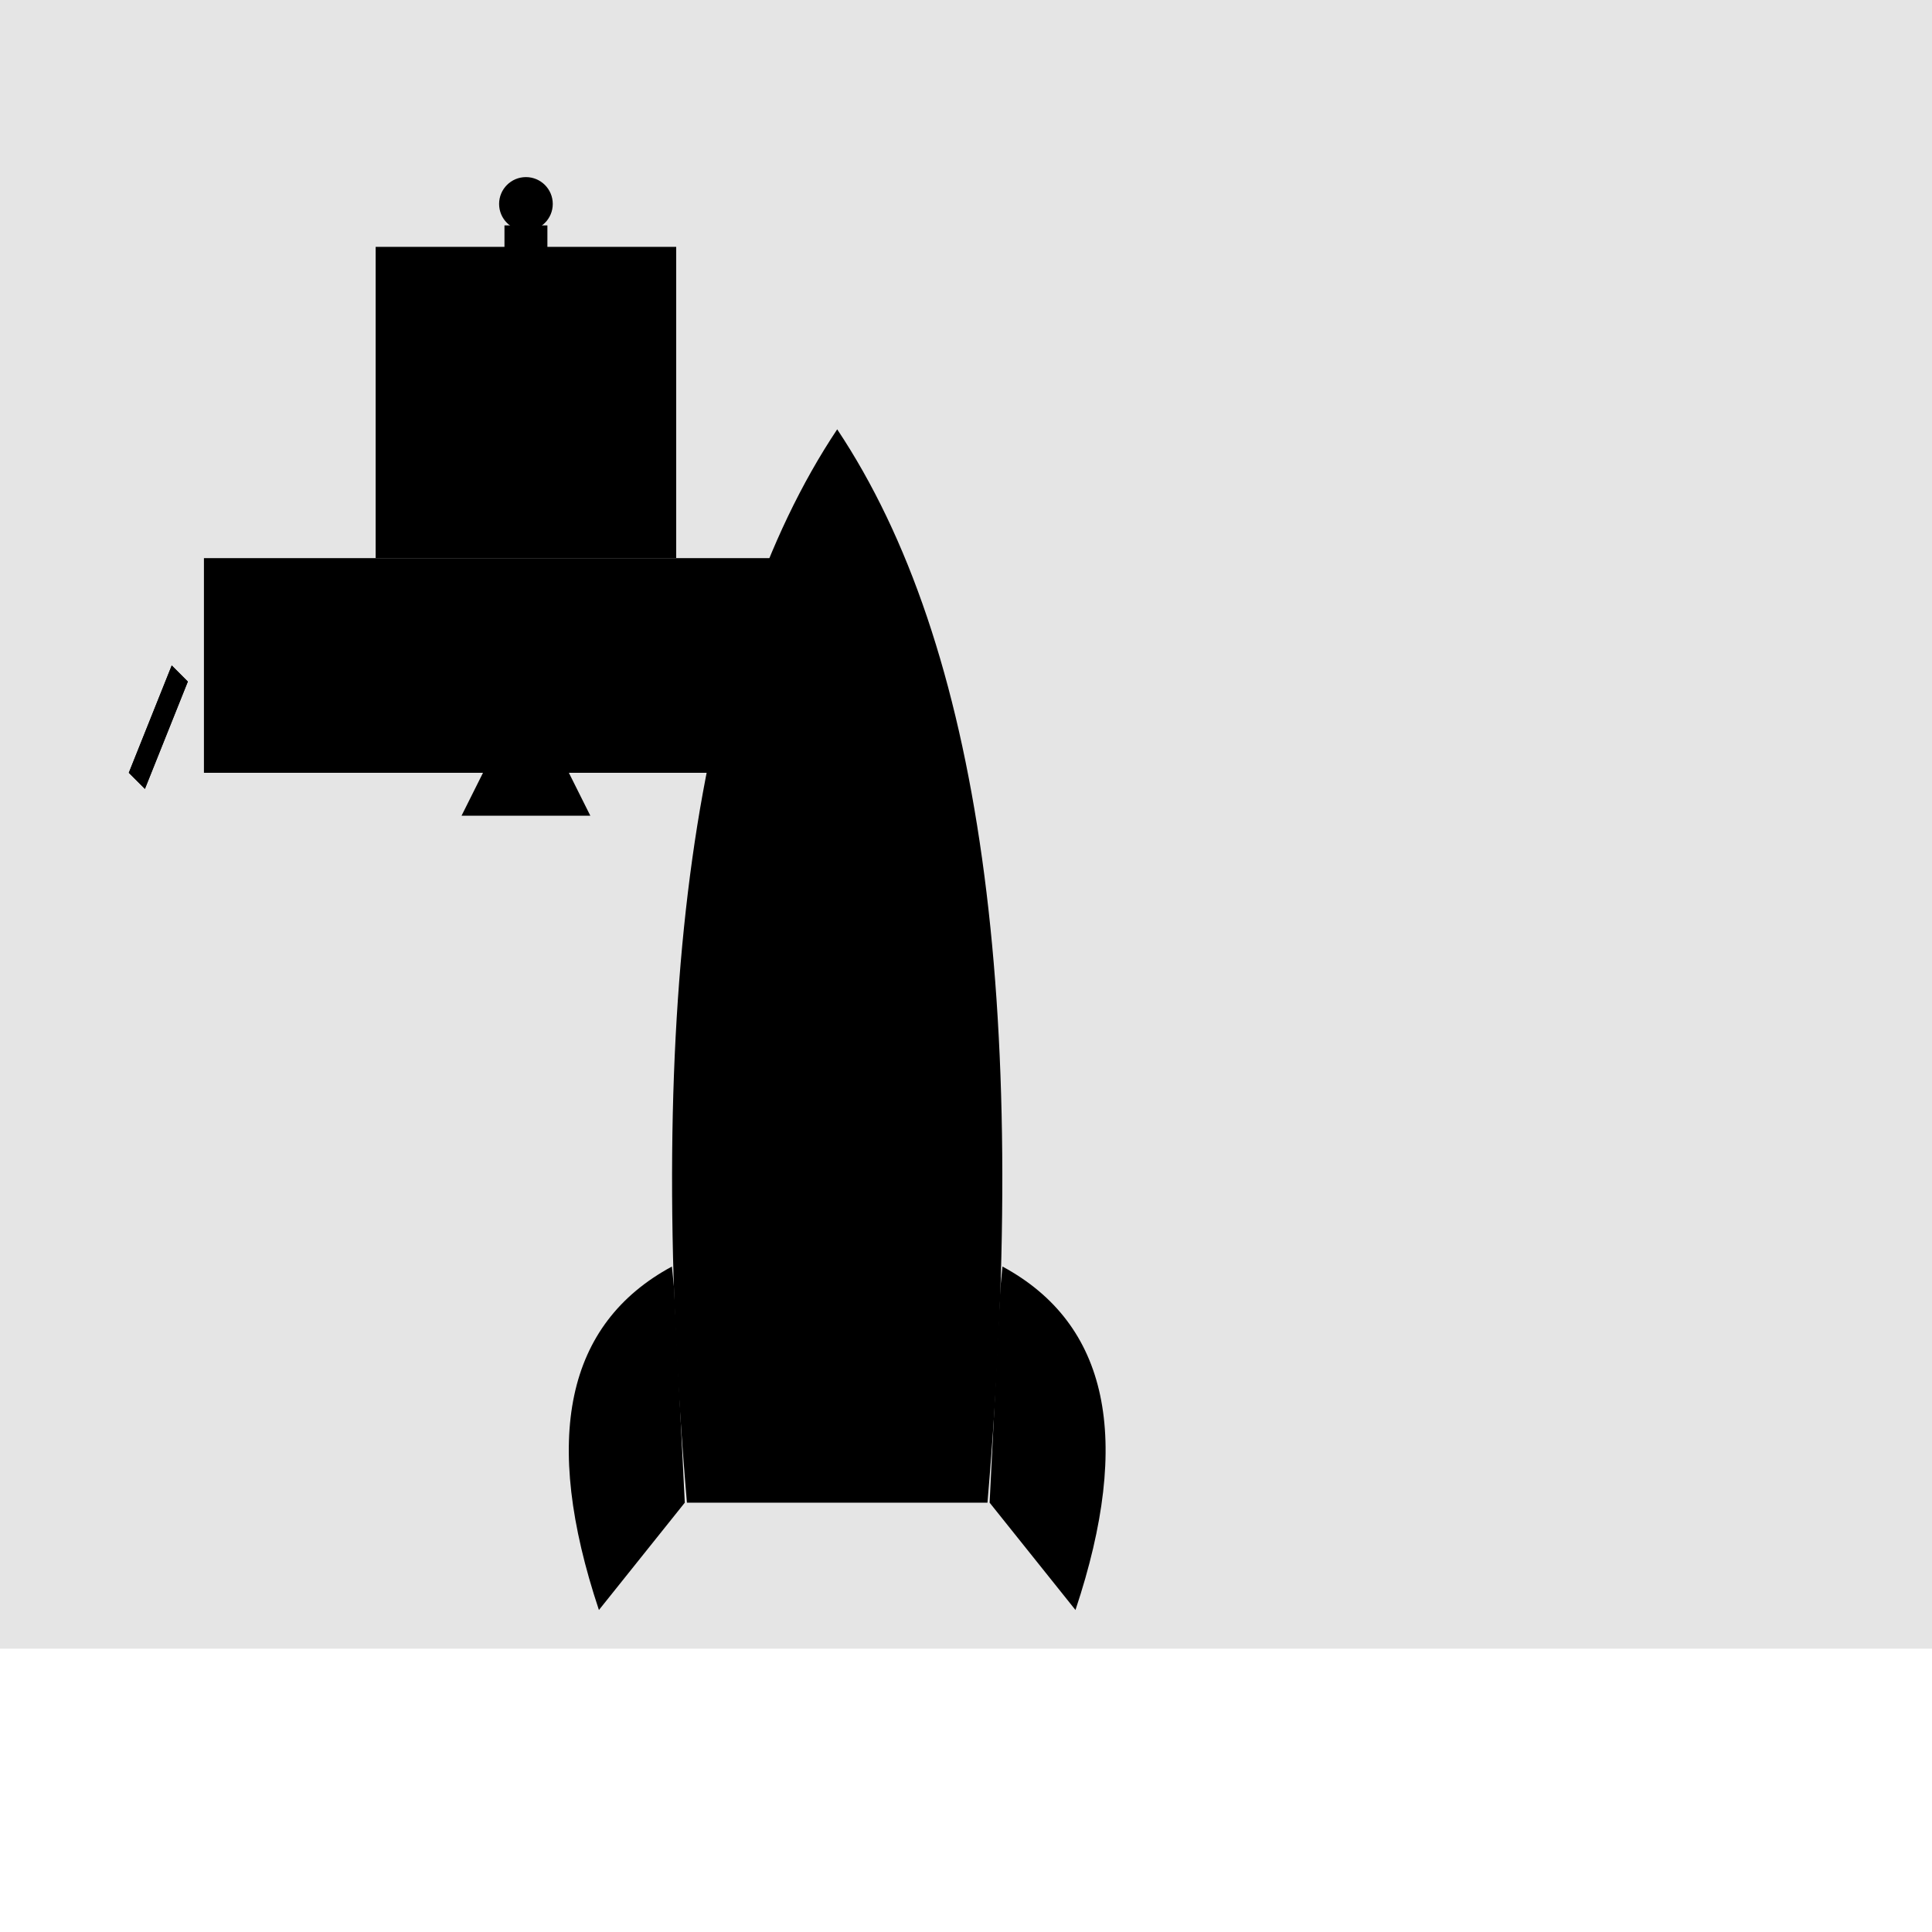 <?xml version="1.0" standalone="no"?>
<?xml-stylesheet type="text/css" href="style.css" ?>
<svg xmlns="http://www.w3.org/2000/svg" width="900" height="900" viewBox="0 0 900 900" xmlns:xlink="http://www.w3.org/1999/xlink" >
<rect x="0" y="0" width="1260" height="768" style="fill:#e5e5e5; stroke:none" />

<!-- LEM by Antoine Bouabana for M4105C3 (inspired by Leslieclavin's draw : https://www.kisspng.com/png-apollo-program-apollo-11-lunar-lander-apollo-lunar-1490655/) -->
<!-- <defs> -->



  <!-- definition of the LEM's body -->
<defs>
  <g id="lem-body">
    <polygon points="350 700 430 700 450 740 330 740" class="stroke-3 dark-grey"/>
    <g id="lem-leg">
      <line x1="90" x2="-10" y1="560" y2="800" class="stroke-8 transparent" />
      <line x1="200" x2="10" y1="700" y2="755" class="stroke-8 transparent" />
      <polygon points="60 600 75 615 35 715 20 700" class="stroke-2 light-grey" />
    </g>
    <use xlink:href="#lem-leg" />
    <use xlink:href="#lem-leg" transform="translate(780, 0) scale(-1,1)" />

    <polygon points="90 500 690 500 690 700 90 700" class="stroke-3 gold" />
    <polygon points="250 210 530 210 530 500 250 500" class="stroke-3 light-grey" />
    <circle cx="390" cy="350" r="110" class="stroke-3 dark-grey"/>
    <polygon points="355 250 425 250 440 470 340 470" class="stroke-3 white" />
    <polygon points="360 250 420 250 415 220 365 220" class="stroke-3 light-grey" />
    <polygon points="410 220 370 220 370 190 410 190" class="stroke-3 light-grey" />
    <circle cx="390" cy="170" r="25" class="stroke-3 yellow" />

  </g>

  <!-- definition of the LEM's ladder -->
  <g id="lem-ladder">
  </g>

  <!-- definition of the LEM's door -->
  <g id="lem-door">
    <rect x="355" y="355" width="70" height="65" rx="10" ry="10" class="stroke-3 dark-grey" />
  </g>

  <!-- definition of the LEM's fire (under the engine to propusle the ship) -->
  <g id="lem-fire">
    <path d="M 300 400 l 40 z" class="no-stroke blue"/>
    <path d="M 360 750 q 100 -150 70 -500 l -140 0 q -30 350 70 500 z" class="no-stroke light-blue"/>
    <path d="M 370 750 q 100 -150 70 -500 l -140 0 q -30 350 70 500 z" class="no-stroke white"/>
  </g>

  <!-- definition of the rocket -->
  <g id="rocket">
    <path id="rocket-body" d="M 390 200 q 100 150 70 500 l -140 0 q -30 -350 70 -500 z" class="stroke-8 orange"/>
    <circle id="hublot" cx="390" cy="350" r="30" class="stroke-5 light-blue"/>
    <use xlink:href="#hublot" transform="translate(0, 80)" />
    <use xlink:href="#hublot" transform="translate(0, 160)" />
    <path id="rocket-leg" d="M 314 600 l 5 100 l -40 50 q -40 -120 34 -160 z" class="stroke-8 red" />
    <use xlink:href="#rocket-leg" transform="scale(-1,1) translate(-780,0)  " />
  </g>

</defs>

<use xlink:href="#rocket" />
<use xlink:href="#lem-body" transform="translate(50,10) scale(0.5,0.5)"/>

<!-- Display LEM's elements on the screen (into the viewport) -->
<!-- <g id="LEM" transform="translate(-10, -70) ">
  <use xlink:href="#lem-body"/>
  <use xlink:href="#lem-ladder"/>
  <use xlink:href="#lem-light"/>
  <use xlink:href="#lem-fire"/>
</g> -->


</svg>
